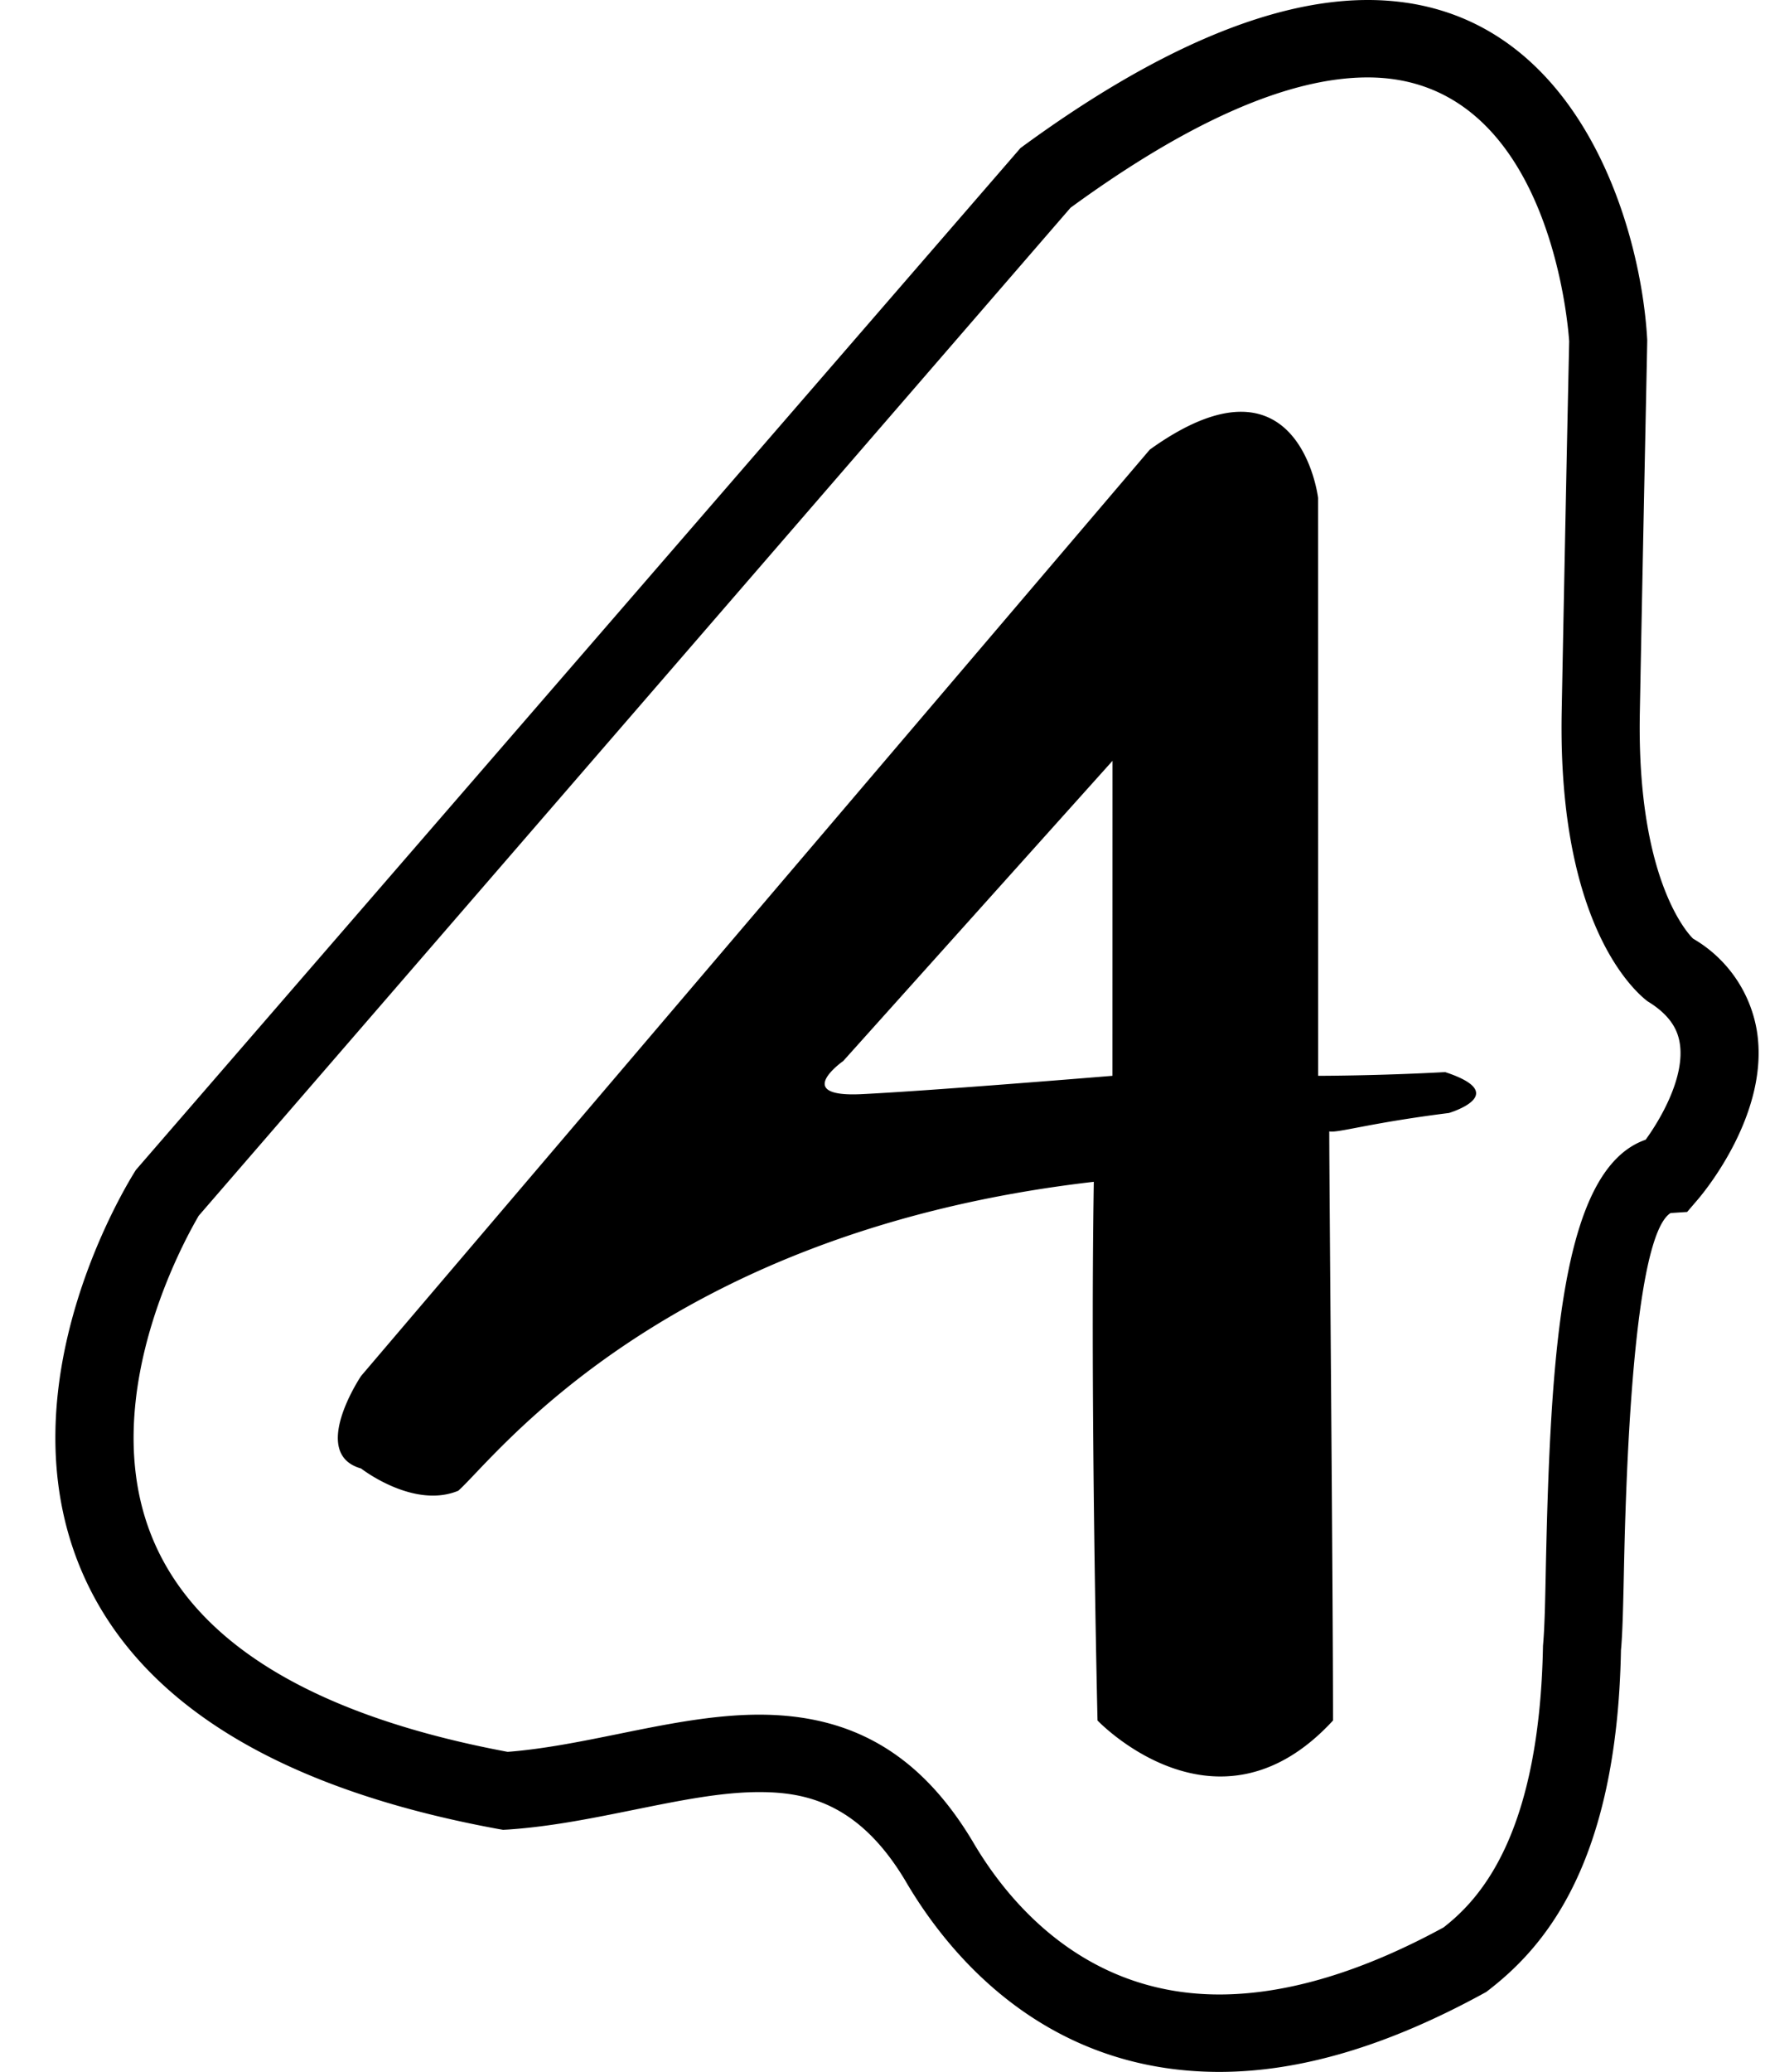 <svg xmlns="http://www.w3.org/2000/svg" viewBox="0 0 32.469 38"><path d="M20.407 19.731s-3.292.272-4.595.336c-1.303.065-.343-.608-.343-.608l4.939-5.505m6.102 5.709c-1.234.068-2.33.068-2.33.068l-.001-10.6s-.343-2.856-3.087-.885L6.624 25.236s-.96 1.427 0 1.697c0 0 .96.75 1.783.408.685-.61 3.77-4.757 11.658-5.666-.069 4.105.068 9.88.068 9.88s2.194 2.31 4.32 0c0-2.366-.069-9.9-.069-10.805.152.035.717-.151 2.195-.337 0 0 1.167-.344-.069-.75zM13.927 31.448c1.722 0 2.967.74 3.917 2.327.613 1.051 2.01 2.805 4.523 2.805 1.233 0 2.617-.414 4.114-1.23.7-.544 1.76-1.744 1.824-5.166.03-.33.04-.824.052-1.439.086-3.967.288-7.306 1.831-7.842.29-.4.725-1.164.625-1.774-.032-.194-.13-.485-.589-.764-.23-.175-1.649-1.398-1.576-5.307.069-3.672.137-6.797.137-6.797-.01-.147-.315-4.841-3.696-4.841-1.445 0-3.278.803-5.451 2.39L3.643 22.3c.01 0-2.018 3.255-.806 6.006.83 1.889 3.008 3.175 6.475 3.824.674-.052 1.368-.194 2.04-.33.85-.173 1.73-.352 2.575-.352zM22.367 38c-3.232 0-4.997-2.197-5.76-3.508-.855-1.43-1.835-1.624-2.68-1.624-.7 0-1.471.158-2.288.323-.748.151-1.522.31-2.319.364l-.091.005-.088-.015c-4.02-.738-6.583-2.312-7.621-4.679-1.52-3.47.872-7.252.974-7.41L18.72 2.715C21.172.914 23.316 0 25.09 0c3.79 0 5.011 4.08 5.127 6.239.001.052-.067 3.178-.136 6.844-.059 3.176.968 4.124.978 4.133a2.412 2.412 0 0 1 1.169 1.69c.241 1.49-.946 2.933-1.082 3.092l-.197.23-.304.02c-.467.295-.77 2.497-.855 6.528-.014.662-.026 1.19-.055 1.488-.073 3.98-1.445 5.489-2.472 6.27-1.802.993-3.418 1.466-4.896 1.466z"/></svg>